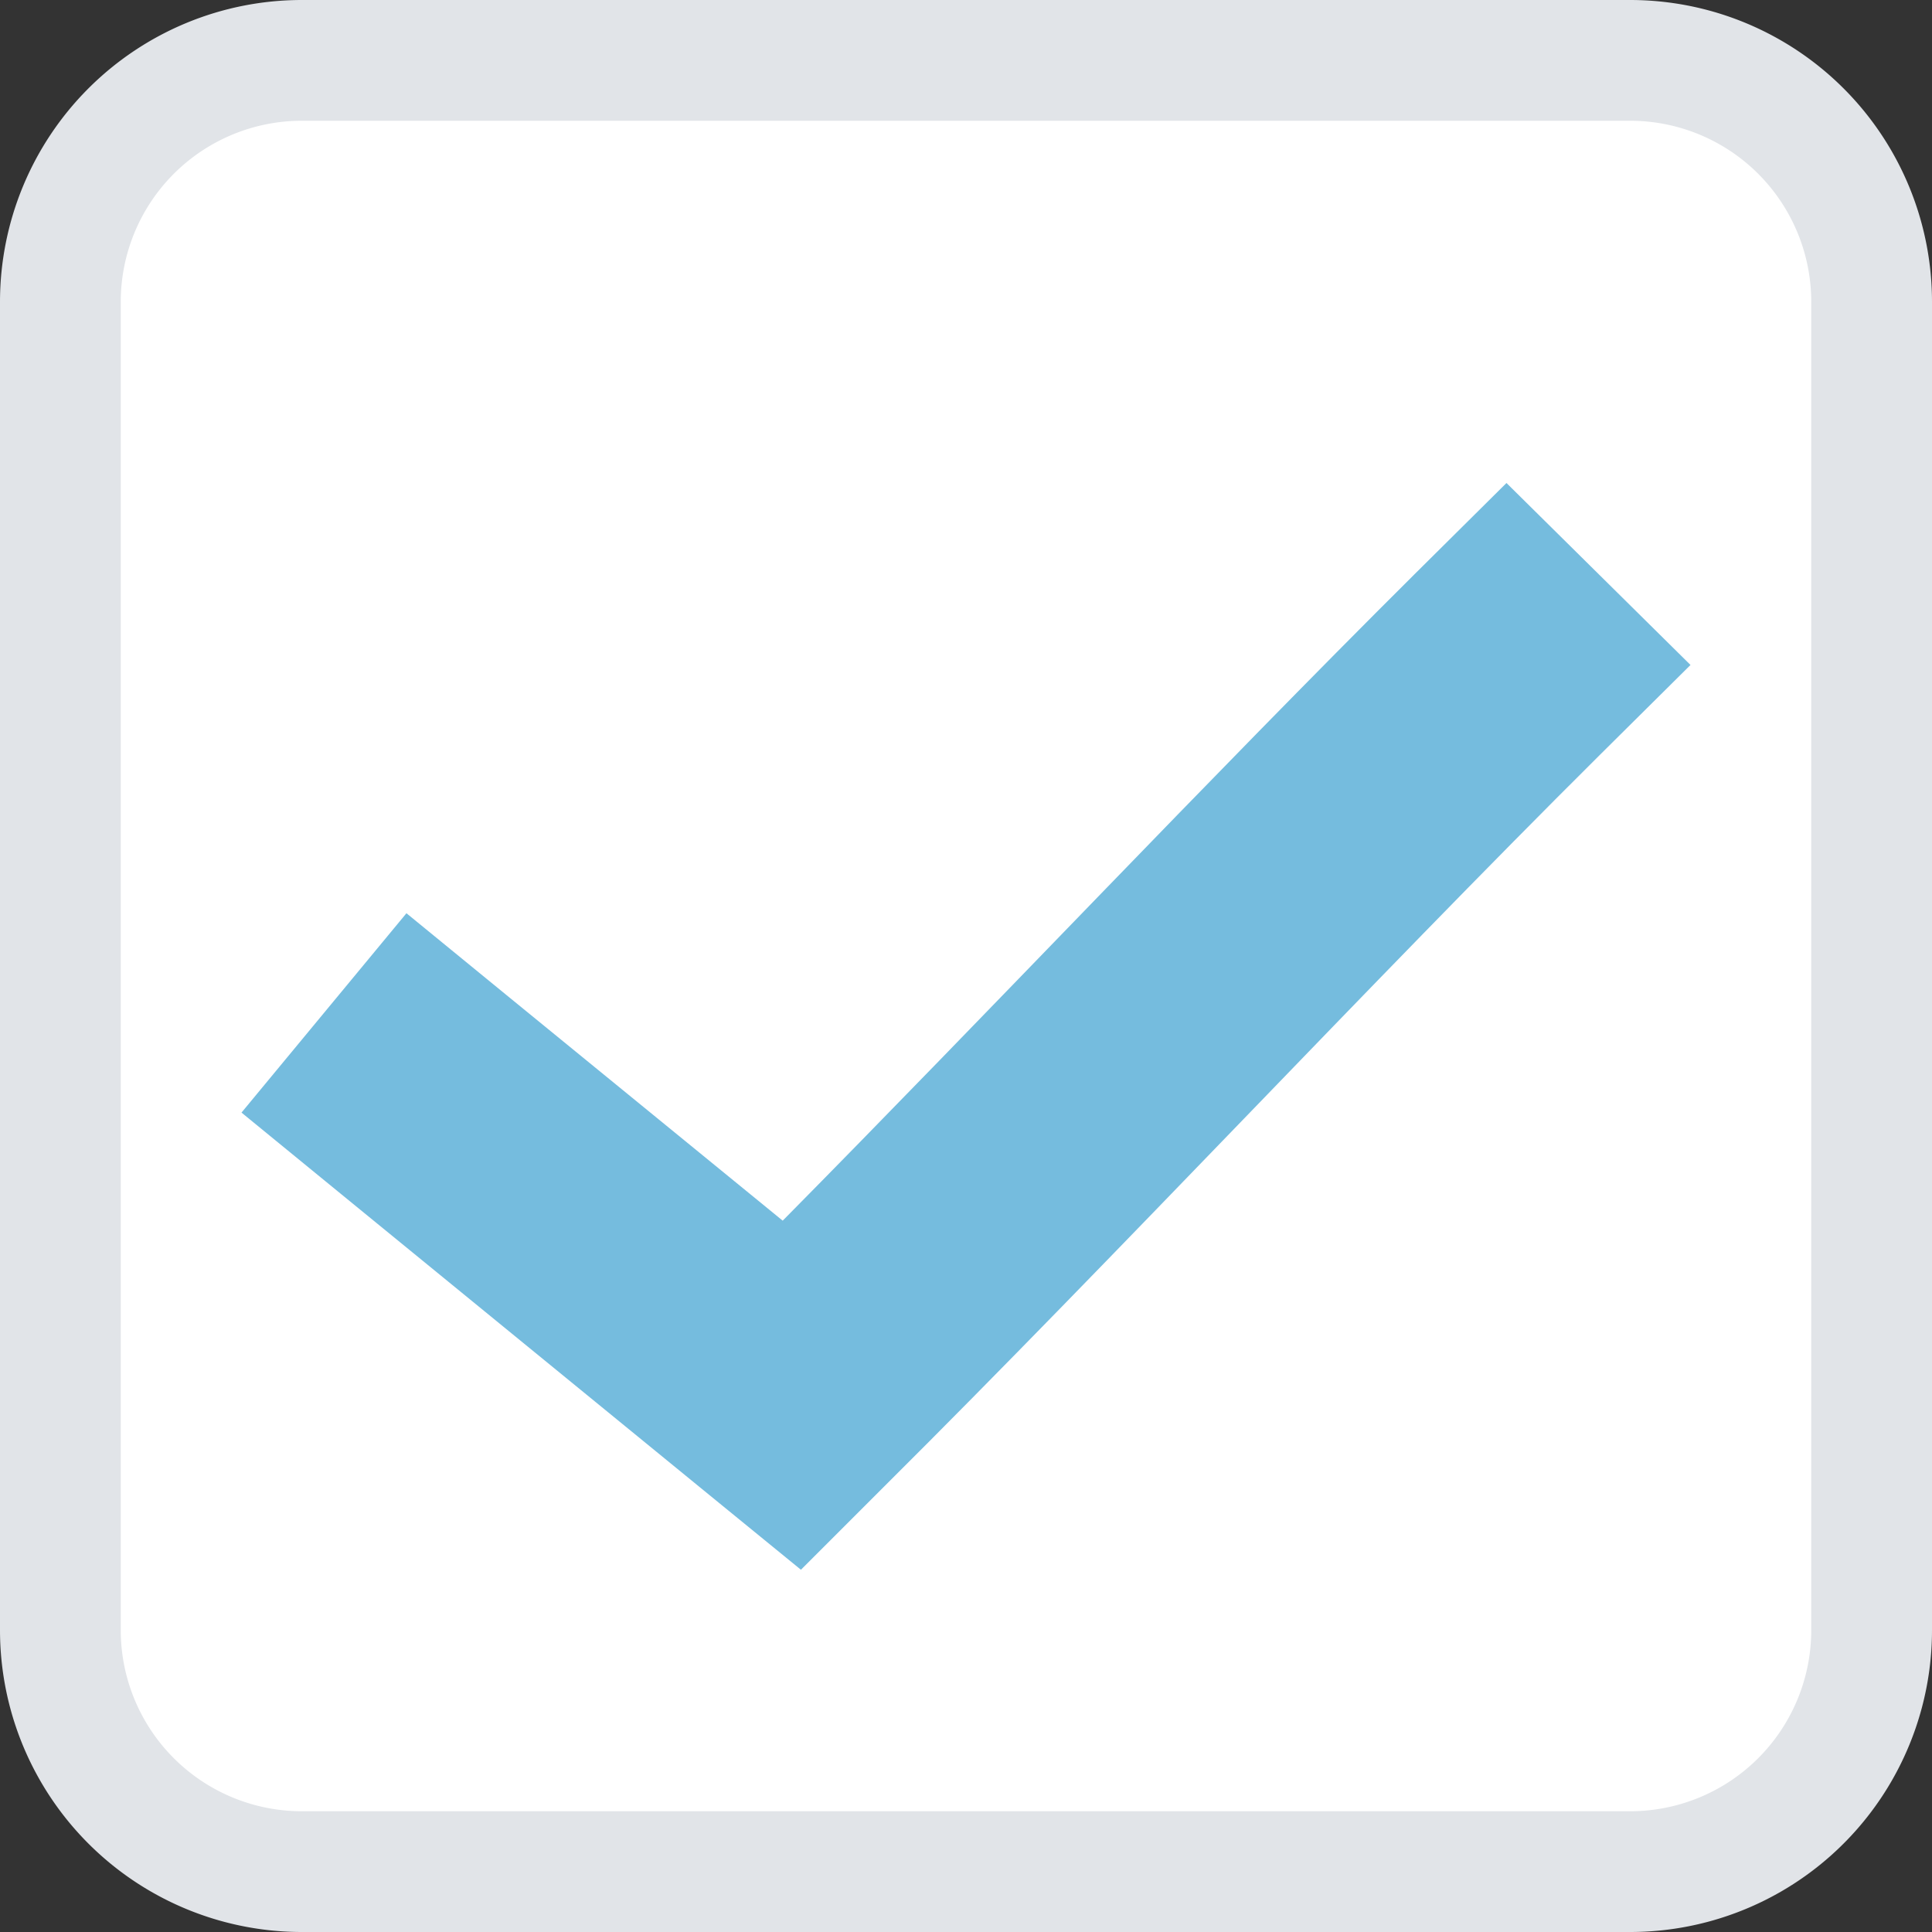 <svg width="15" height="15" viewBox="0 0 16 16" fill="none" xmlns="http://www.w3.org/2000/svg"><rect x="0" y="0" width="16" height="16" fill="#333333" stroke="none"/><path d="M13.5.5h-11a2 2 0 00-2 2v11a2 2 0 002 2h11a2 2 0 002-2v-11a2 2 0 00-2-2z" fill="#fff" stroke="#E1E4E8"/><path d="M12.476 4l-.762.756c-1.711 1.702-3.523 3.624-5.232 5.353L4.196 8.242l-.83-.679L2 9.214l.83.679 3.047 2.49.756.617.69-.69c1.933-1.923 4.025-4.168 5.915-6.047L14 5.507 12.476 4z" fill="#75BCDE"/></svg>